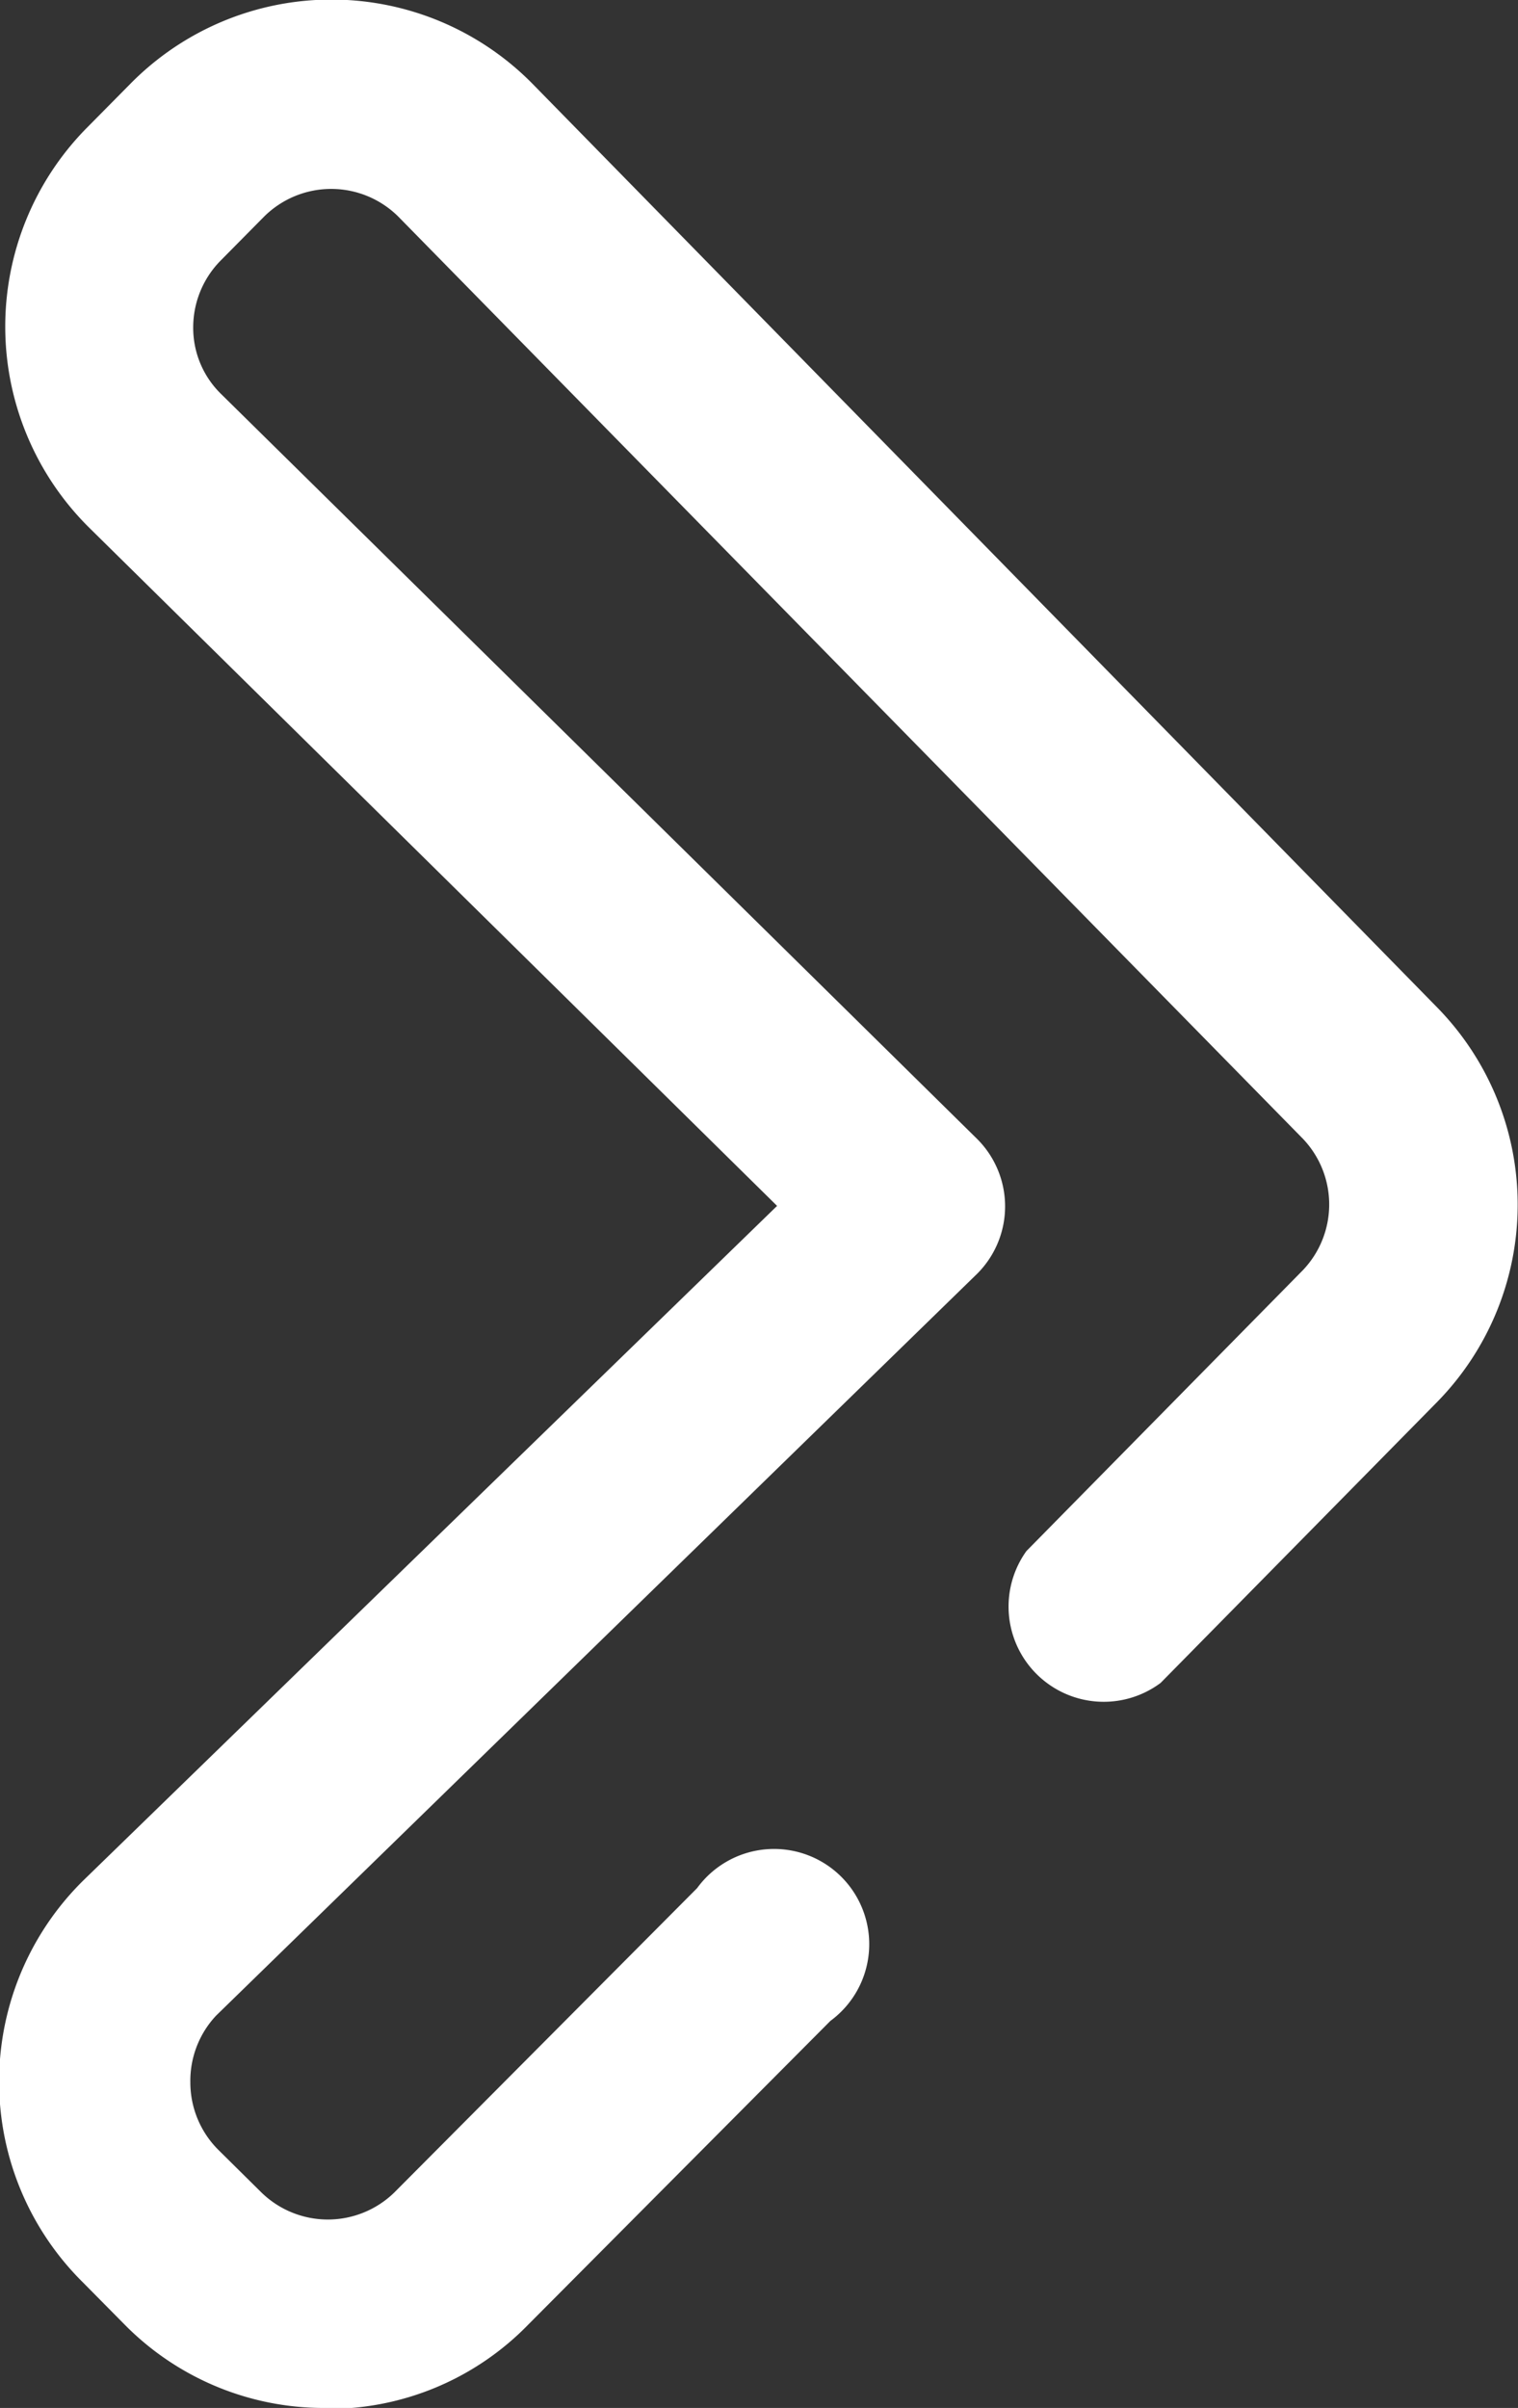 <svg xmlns="http://www.w3.org/2000/svg" xmlns:xlink="http://www.w3.org/1999/xlink" viewBox="0 0 31.9 50.58"><rect x="0" y="0" width="31.9" height="50.58" fill="#333333" stroke="none"/><defs><style>.cls-1{fill:none;}.cls-2{clip-path:url(#clip-path);}.cls-3{fill:#fff;}</style><clipPath id="clip-path"><rect class="cls-1" width="31.91" height="50.58"/></clipPath></defs><title>arrow</title><g id="Layer_2" data-name="Layer 2"><g id="Layer_21" data-name="Layer 21"><g class="cls-2"><path class="cls-3" d="M6.83,50.58a5.88,5.88,0,0,1-4.19-1.73l-.9-.91a5.93,5.93,0,0,1,0-8.43L16.33,25.33,1.87,11.08A5.94,5.94,0,0,1,1.81,2.7l.92-.93a5.93,5.93,0,0,1,8.47,0l19,19.39a5.92,5.92,0,0,1,0,8.29l-5.81,5.9a2,2,0,0,1-2.82-2.77l5.81-5.9a2,2,0,0,0,0-2.76L8.37,4.55a2,2,0,0,0-2.82,0l-.92.93a2,2,0,0,0-.57,1.41,1.94,1.94,0,0,0,.59,1.39L20.54,23.93a2,2,0,0,1,0,2.82l-16,15.59A2,2,0,0,0,4,43.74a2,2,0,0,0,.58,1.41l.91.9a2,2,0,0,0,2.8,0h0l6.36-6.39a2,2,0,1,1,2.8,2.79l-6.35,6.38a5.85,5.85,0,0,1-4.2,1.77Z"/></g></g></g></svg>